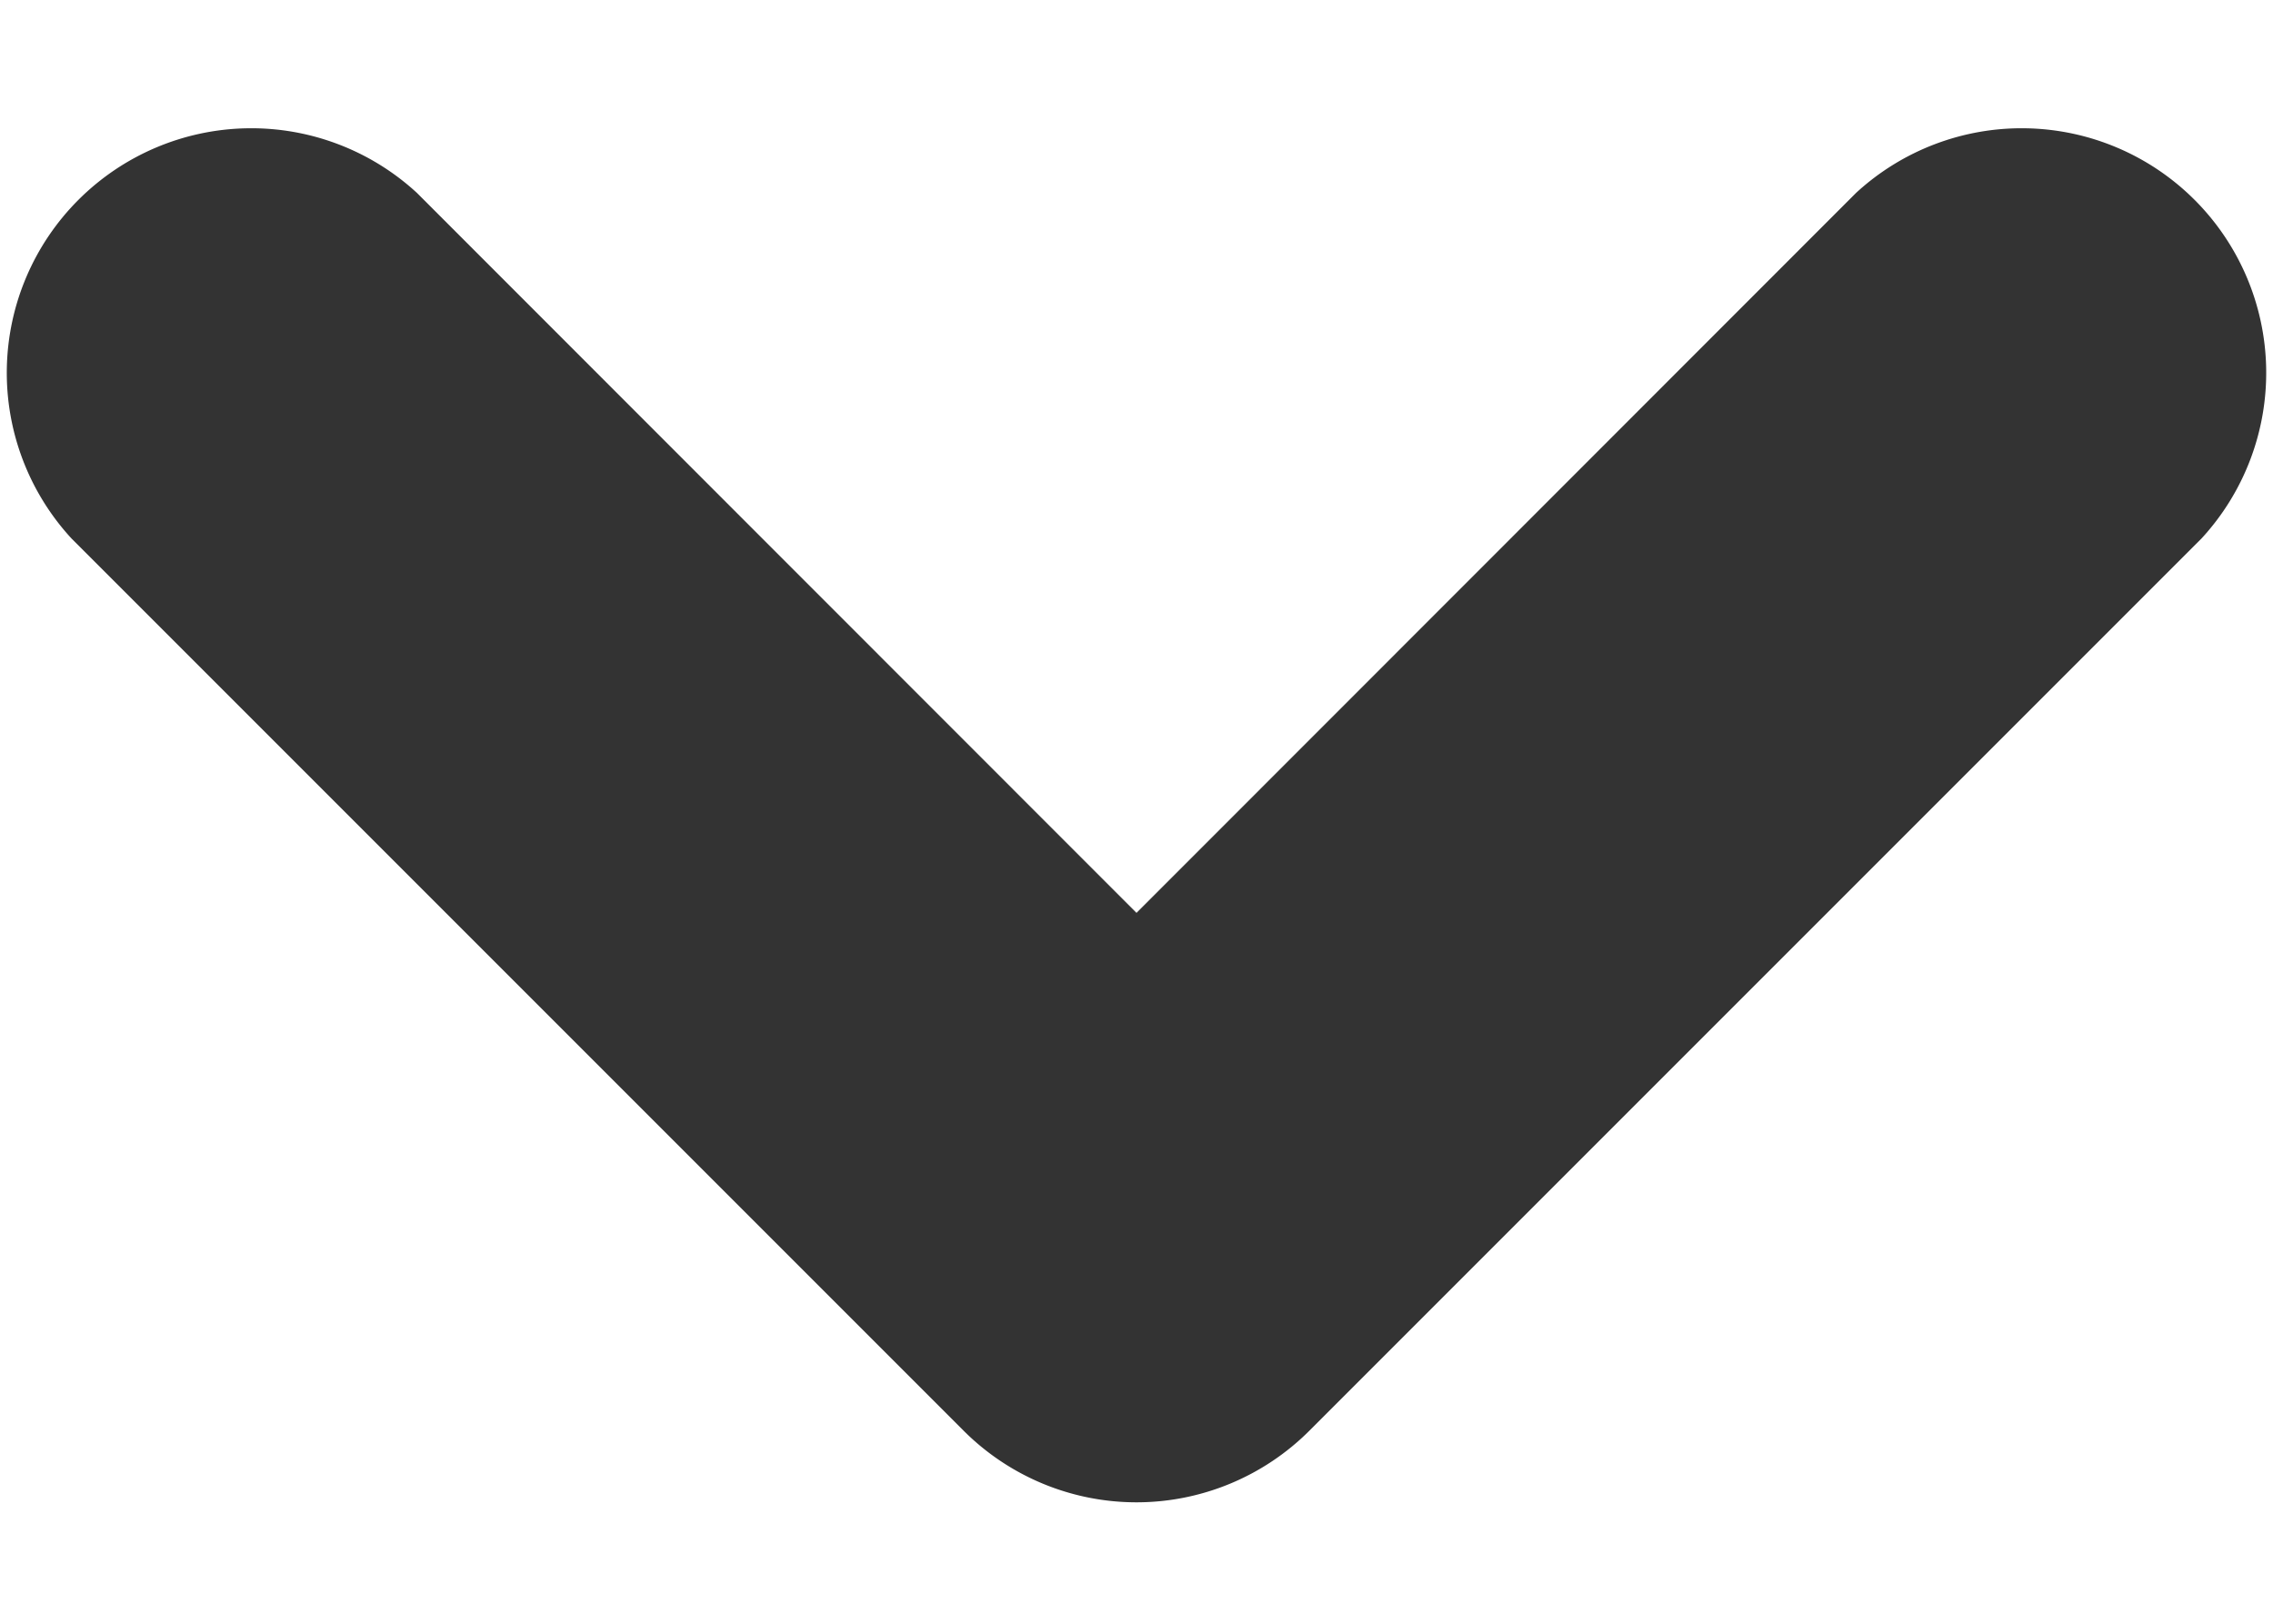 <svg width="7" height="5" fill="none" xmlns="http://www.w3.org/2000/svg"><path d="M5.716.594A.753.753 0 016.78 1.658L4.032 4.406a.753.753 0 01-1.064 0L.22 1.658A.753.753 0 011.284.594L3.5 2.811 5.716.594z" fill="#333"/></svg>